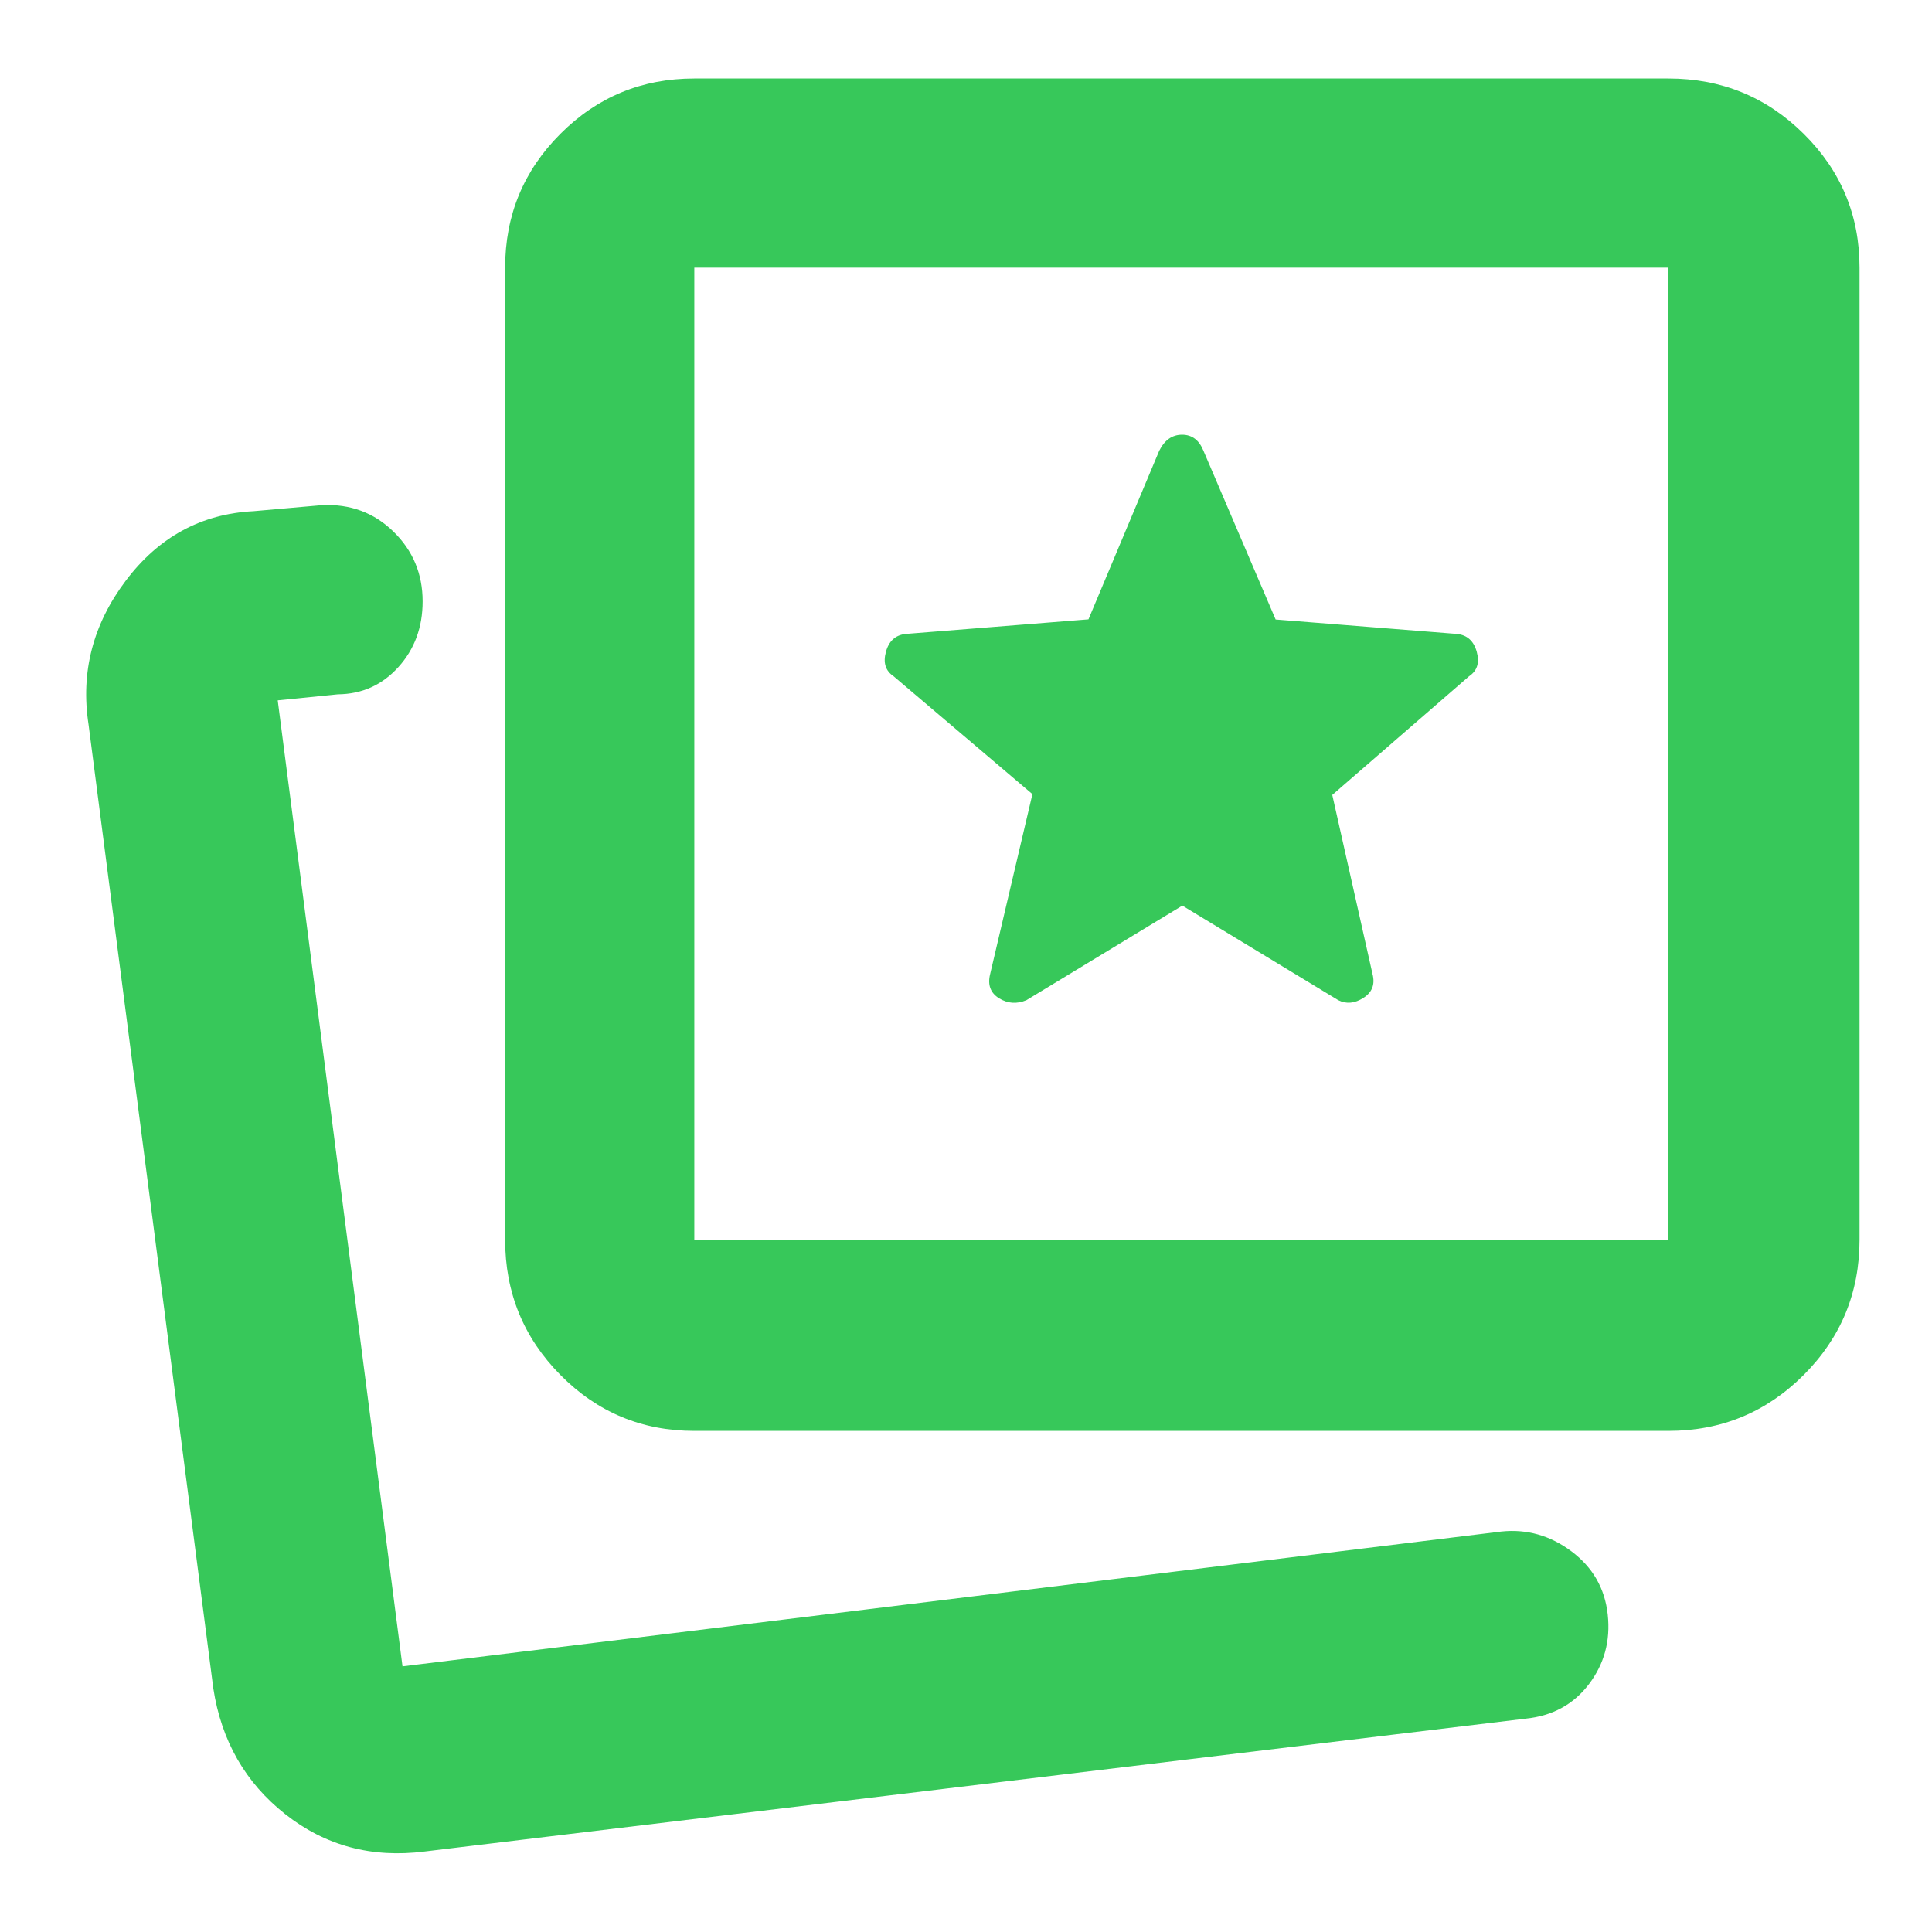 <svg xmlns="http://www.w3.org/2000/svg" height="48" viewBox="0 -960 960 960" width="48"><path fill="rgb(55, 200, 90)" d="m510-463 77.5-47 77.5 47q6 3 12.5-1.17 6.5-4.16 4.5-11.83l-20-89 68-59q6-4 3.8-12.08-2.2-8.09-9.8-8.92l-90.14-7.17L598-736q-3.25-8-10.62-8-7.38 0-11.38 8l-35.15 83.75L450-645q-7.6.83-9.8 8.92Q438-628 444-624l69 58.6-21 89.4q-2 8.03 4.4 12.02 6.4 3.98 13.6.98ZM345-249q-39.05 0-66.52-27.77Q251-304.54 251-344v-483q0-39.05 27.48-66.53Q305.95-921 345-921h484q39.46 0 67.23 27.47Q924-866.05 924-827v483q0 39.46-27.77 67.23Q868.46-249 829-249H345Zm0-95h484v-483H345v483Zm242-242ZM200-132Zm11 92q-39.4 5-69.2-18.5Q112-82 106-121L44-600q-6-38.95 18.5-71.48Q87-704 126-706l34-3q21-1 35.5 13.14Q210-681.71 210-661.2q0 19.38-12.08 32.71-12.09 13.33-30.04 13.49L138-612l62 480 546-67q19-2 34.87 9.87 15.86 11.87 18 31.39 2.13 19.52-9.37 34.63Q778-108 758-106L211-40Z"/></svg>